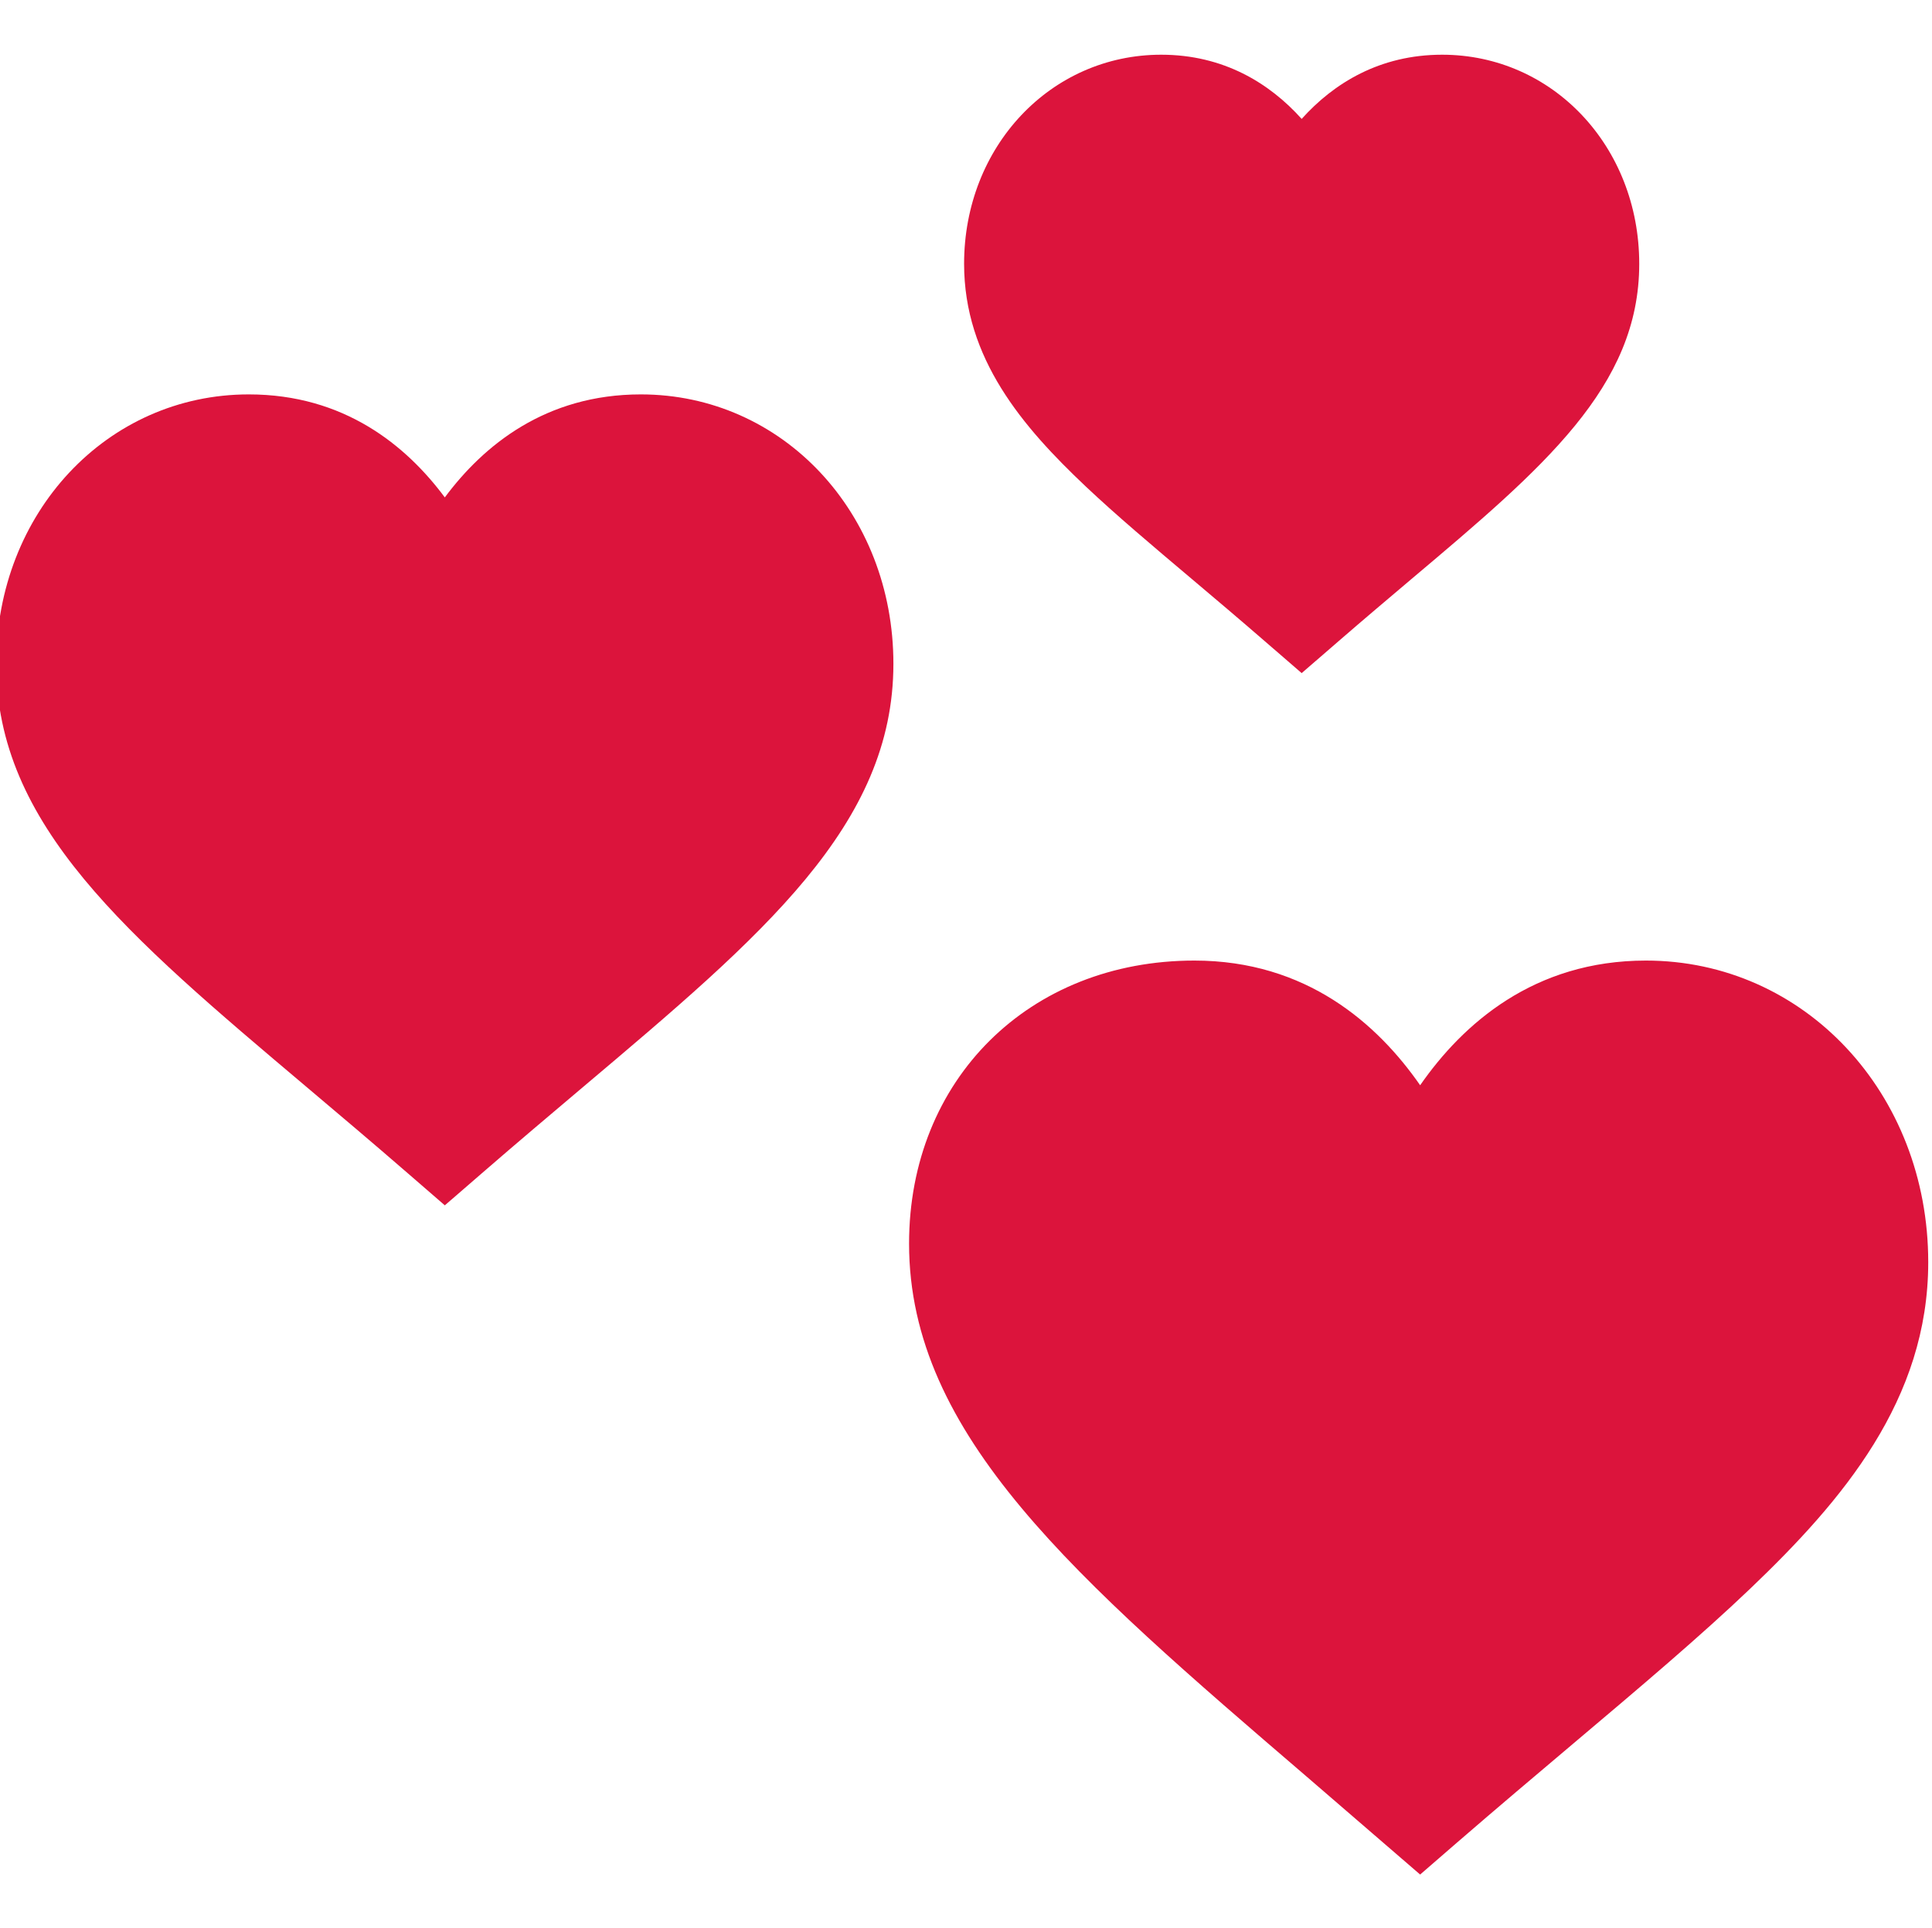 <?xml version="1.0" encoding="UTF-8" standalone="no"?><svg xmlns:android="http://schemas.android.com/apk/res/android" height="511" width="511.999" xmlns="http://www.w3.org/2000/svg">
  <path d="m436.18,254.578c-29.688,0 -48.543,16.809 -59.828,33.043 -11.281,-16.234 -30.129,-33.043 -59.816,-33.043 -43.813,0 -75.625,31.547 -75.625,75.023 0,50.801 44.195,88.754 105.371,141.258l30.07,25.949 9.816,-8.512c10.785,-9.336 21.059,-17.996 30.699,-26.145 17.934,-15.137 33.773,-28.527 46.992,-41.145 24.484,-23.387 47.141,-50.039 47.141,-86.484 0,-44.82 -32.867,-79.945 -74.82,-79.945zM436.18,254.578" fill="#DC143C"/>
  <path d="m315.957,153.543c6.023,5.086 12.441,10.508 19.164,16.34l9.836,8.512 9.832,-8.512c6.738,-5.848 13.156,-11.254 19.18,-16.355 35.094,-29.598 60.445,-50.992 60.445,-83.609 0,-31.078 -22.949,-55.418 -52.238,-55.418 -16.484,0 -28.707,7.531 -37.219,17.012 -8.516,-9.48 -20.738,-17.012 -37.223,-17.012 -29.289,0 -52.238,24.34 -52.238,55.418 0,25.113 15.504,43.199 32.254,59.023 8.027,7.574 17.539,15.605 28.207,24.602zM315.957,153.543" fill="#DC143C"/>
  <path d="m169.828,104.527c-25.25,0 -41.719,13.539 -51.949,27.301 -10.227,-13.762 -26.695,-27.301 -51.945,-27.301 -37.539,0 -66.934,31.359 -66.934,71.391 0,42.746 34.492,71.859 82.234,112.156 8.426,7.121 17.395,14.684 26.816,22.859l9.832,8.516 9.832,-8.516c9.422,-8.176 18.391,-15.734 26.816,-22.859 47.738,-40.297 82.23,-69.41 82.23,-112.156 0,-40.031 -29.395,-71.391 -66.934,-71.391zM169.828,104.527" fill="#DC143C"/>
</svg>